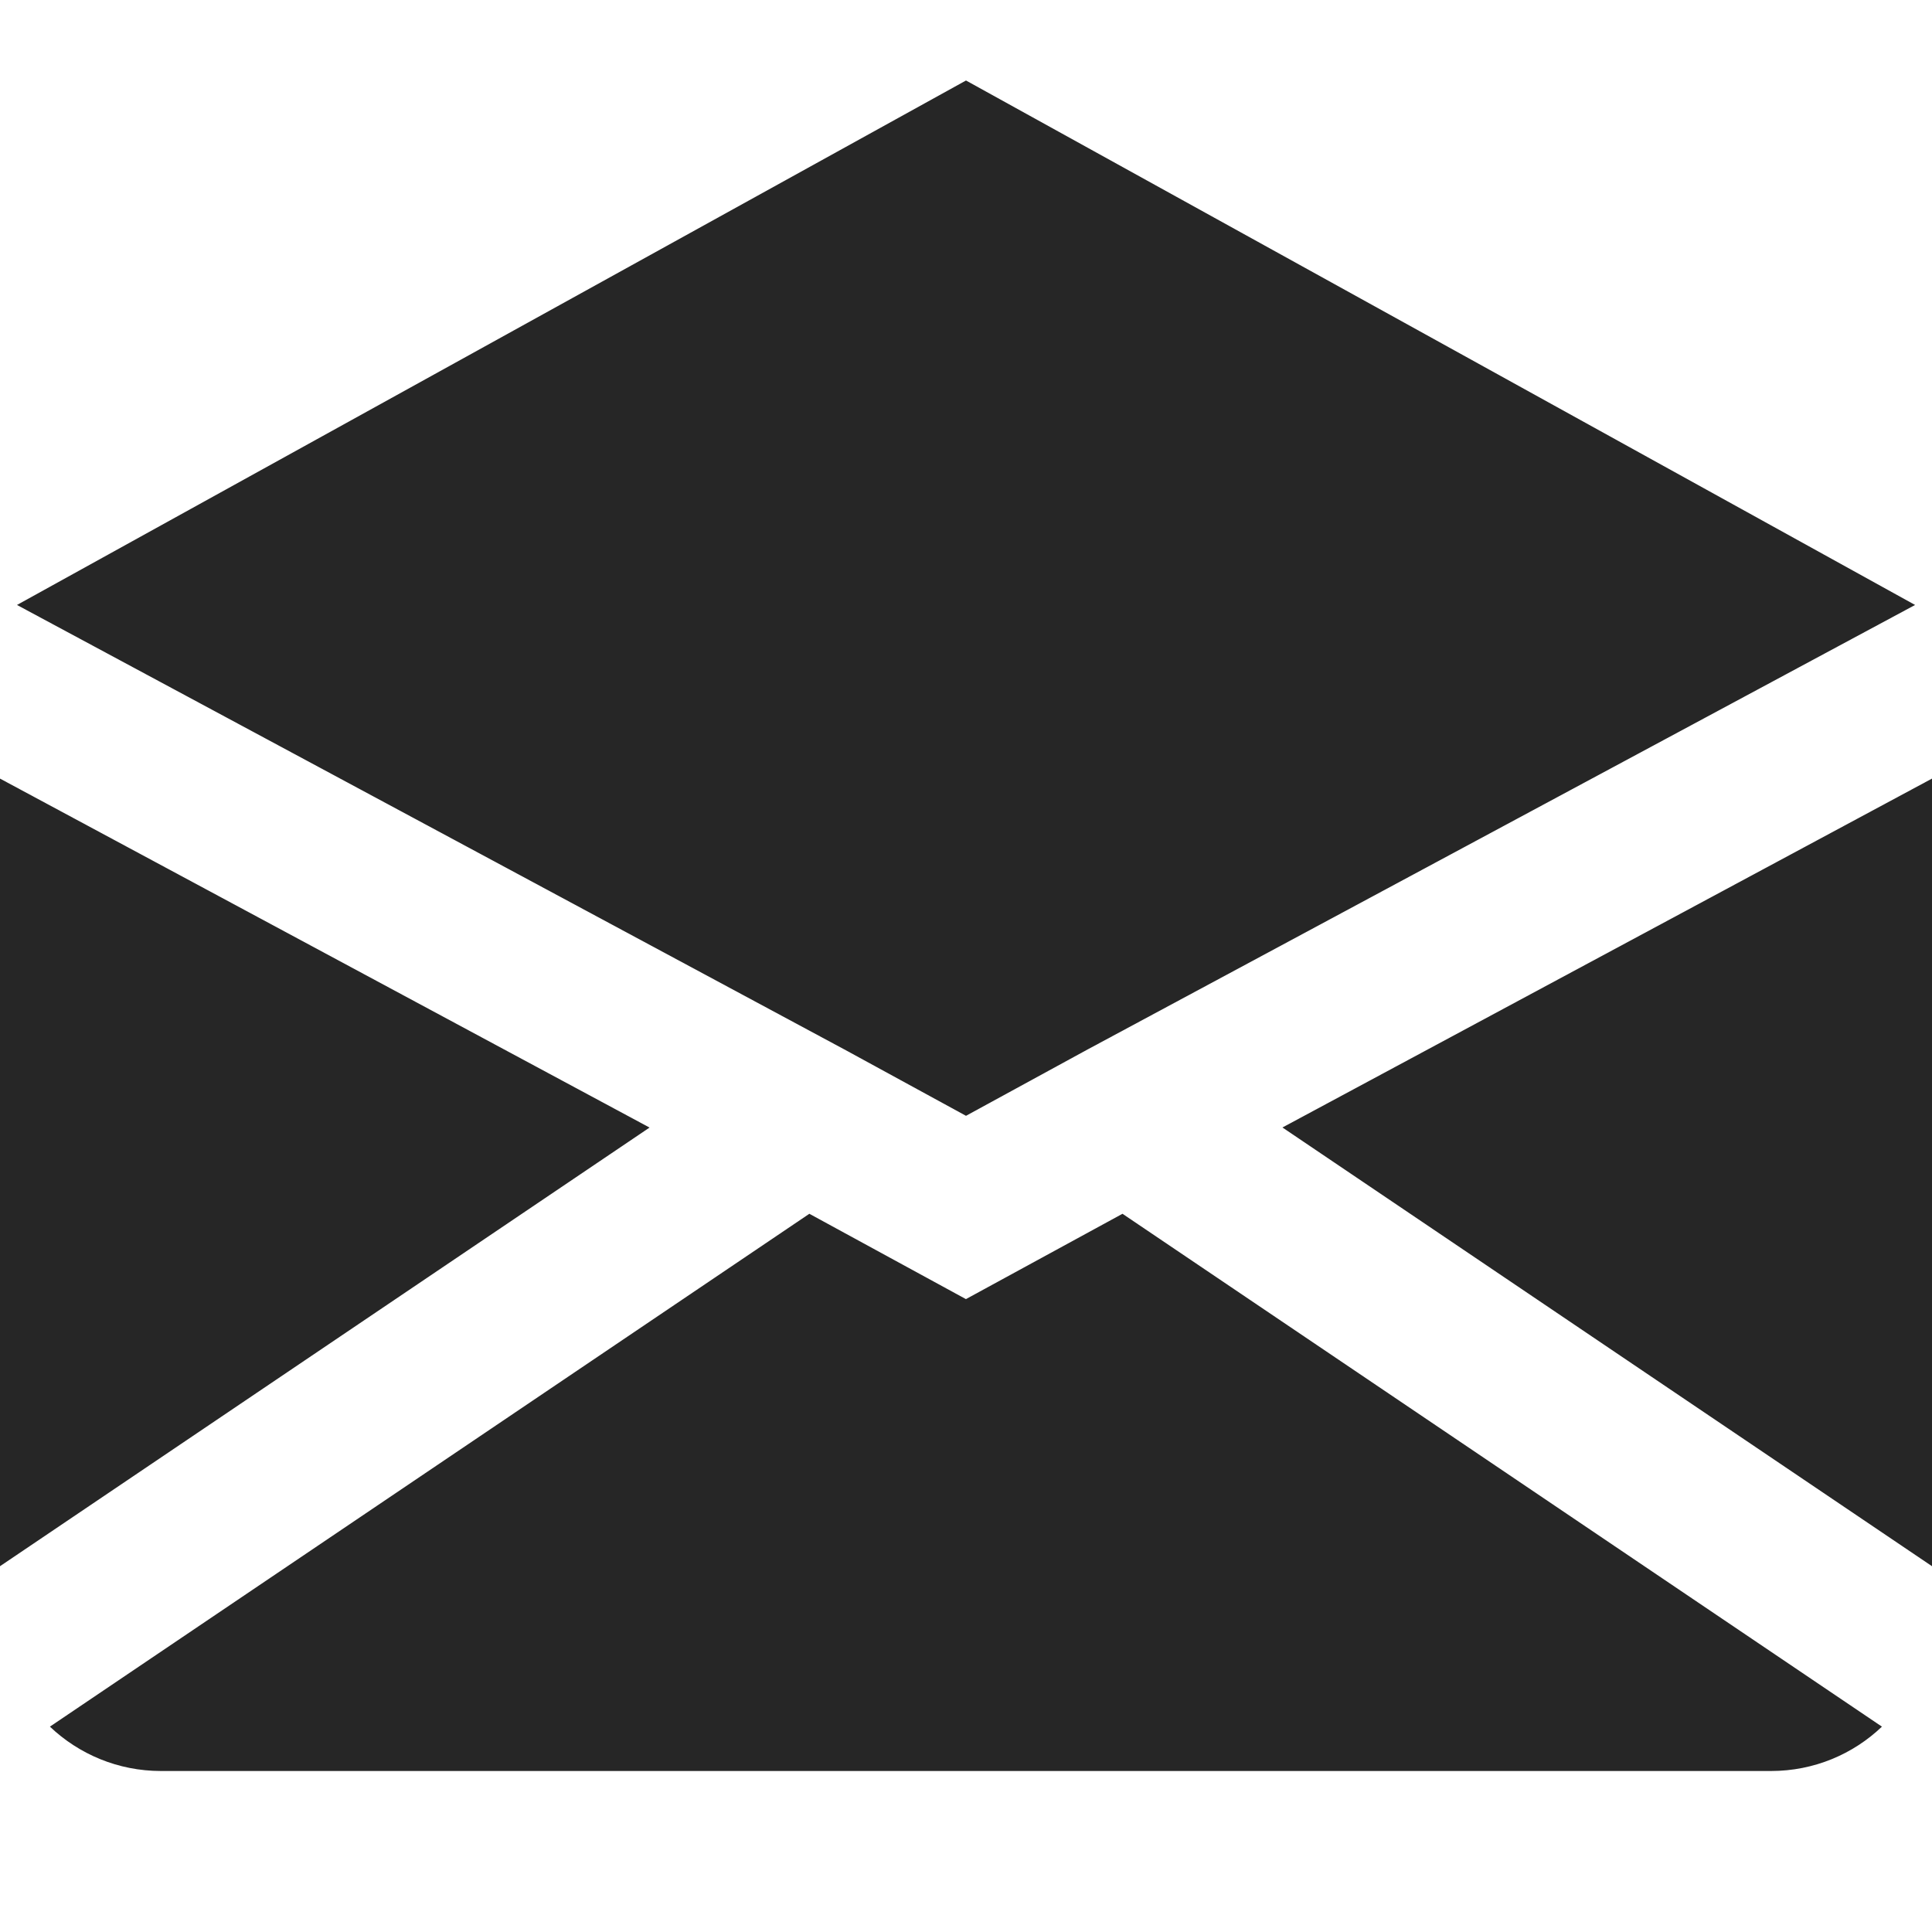 <svg xmlns="http://www.w3.org/2000/svg" width="24" height="24" fill="none" viewBox="0 0 24 24"><path fill="#262626" fill-rule="evenodd" d="M.211 7.515 10.473 13.028l.006.003L12 13.861l1.521-.83.006-.003v0l10.263-5.513L12 1 .211 7.515ZM24 9.672l-8.069 4.334L24 19.456V9.672Zm-.622 11.777-9.434-6.371-1.466.799-.479.261-.479-.261-1.466-.799-9.434 6.371C.98 21.791 1.466 22 2 22h20c.534 0 1.02-.209 1.378-.551ZM0 19.456l8.069-5.449L0 9.672v9.783Z" clip-rule="evenodd"/></svg>